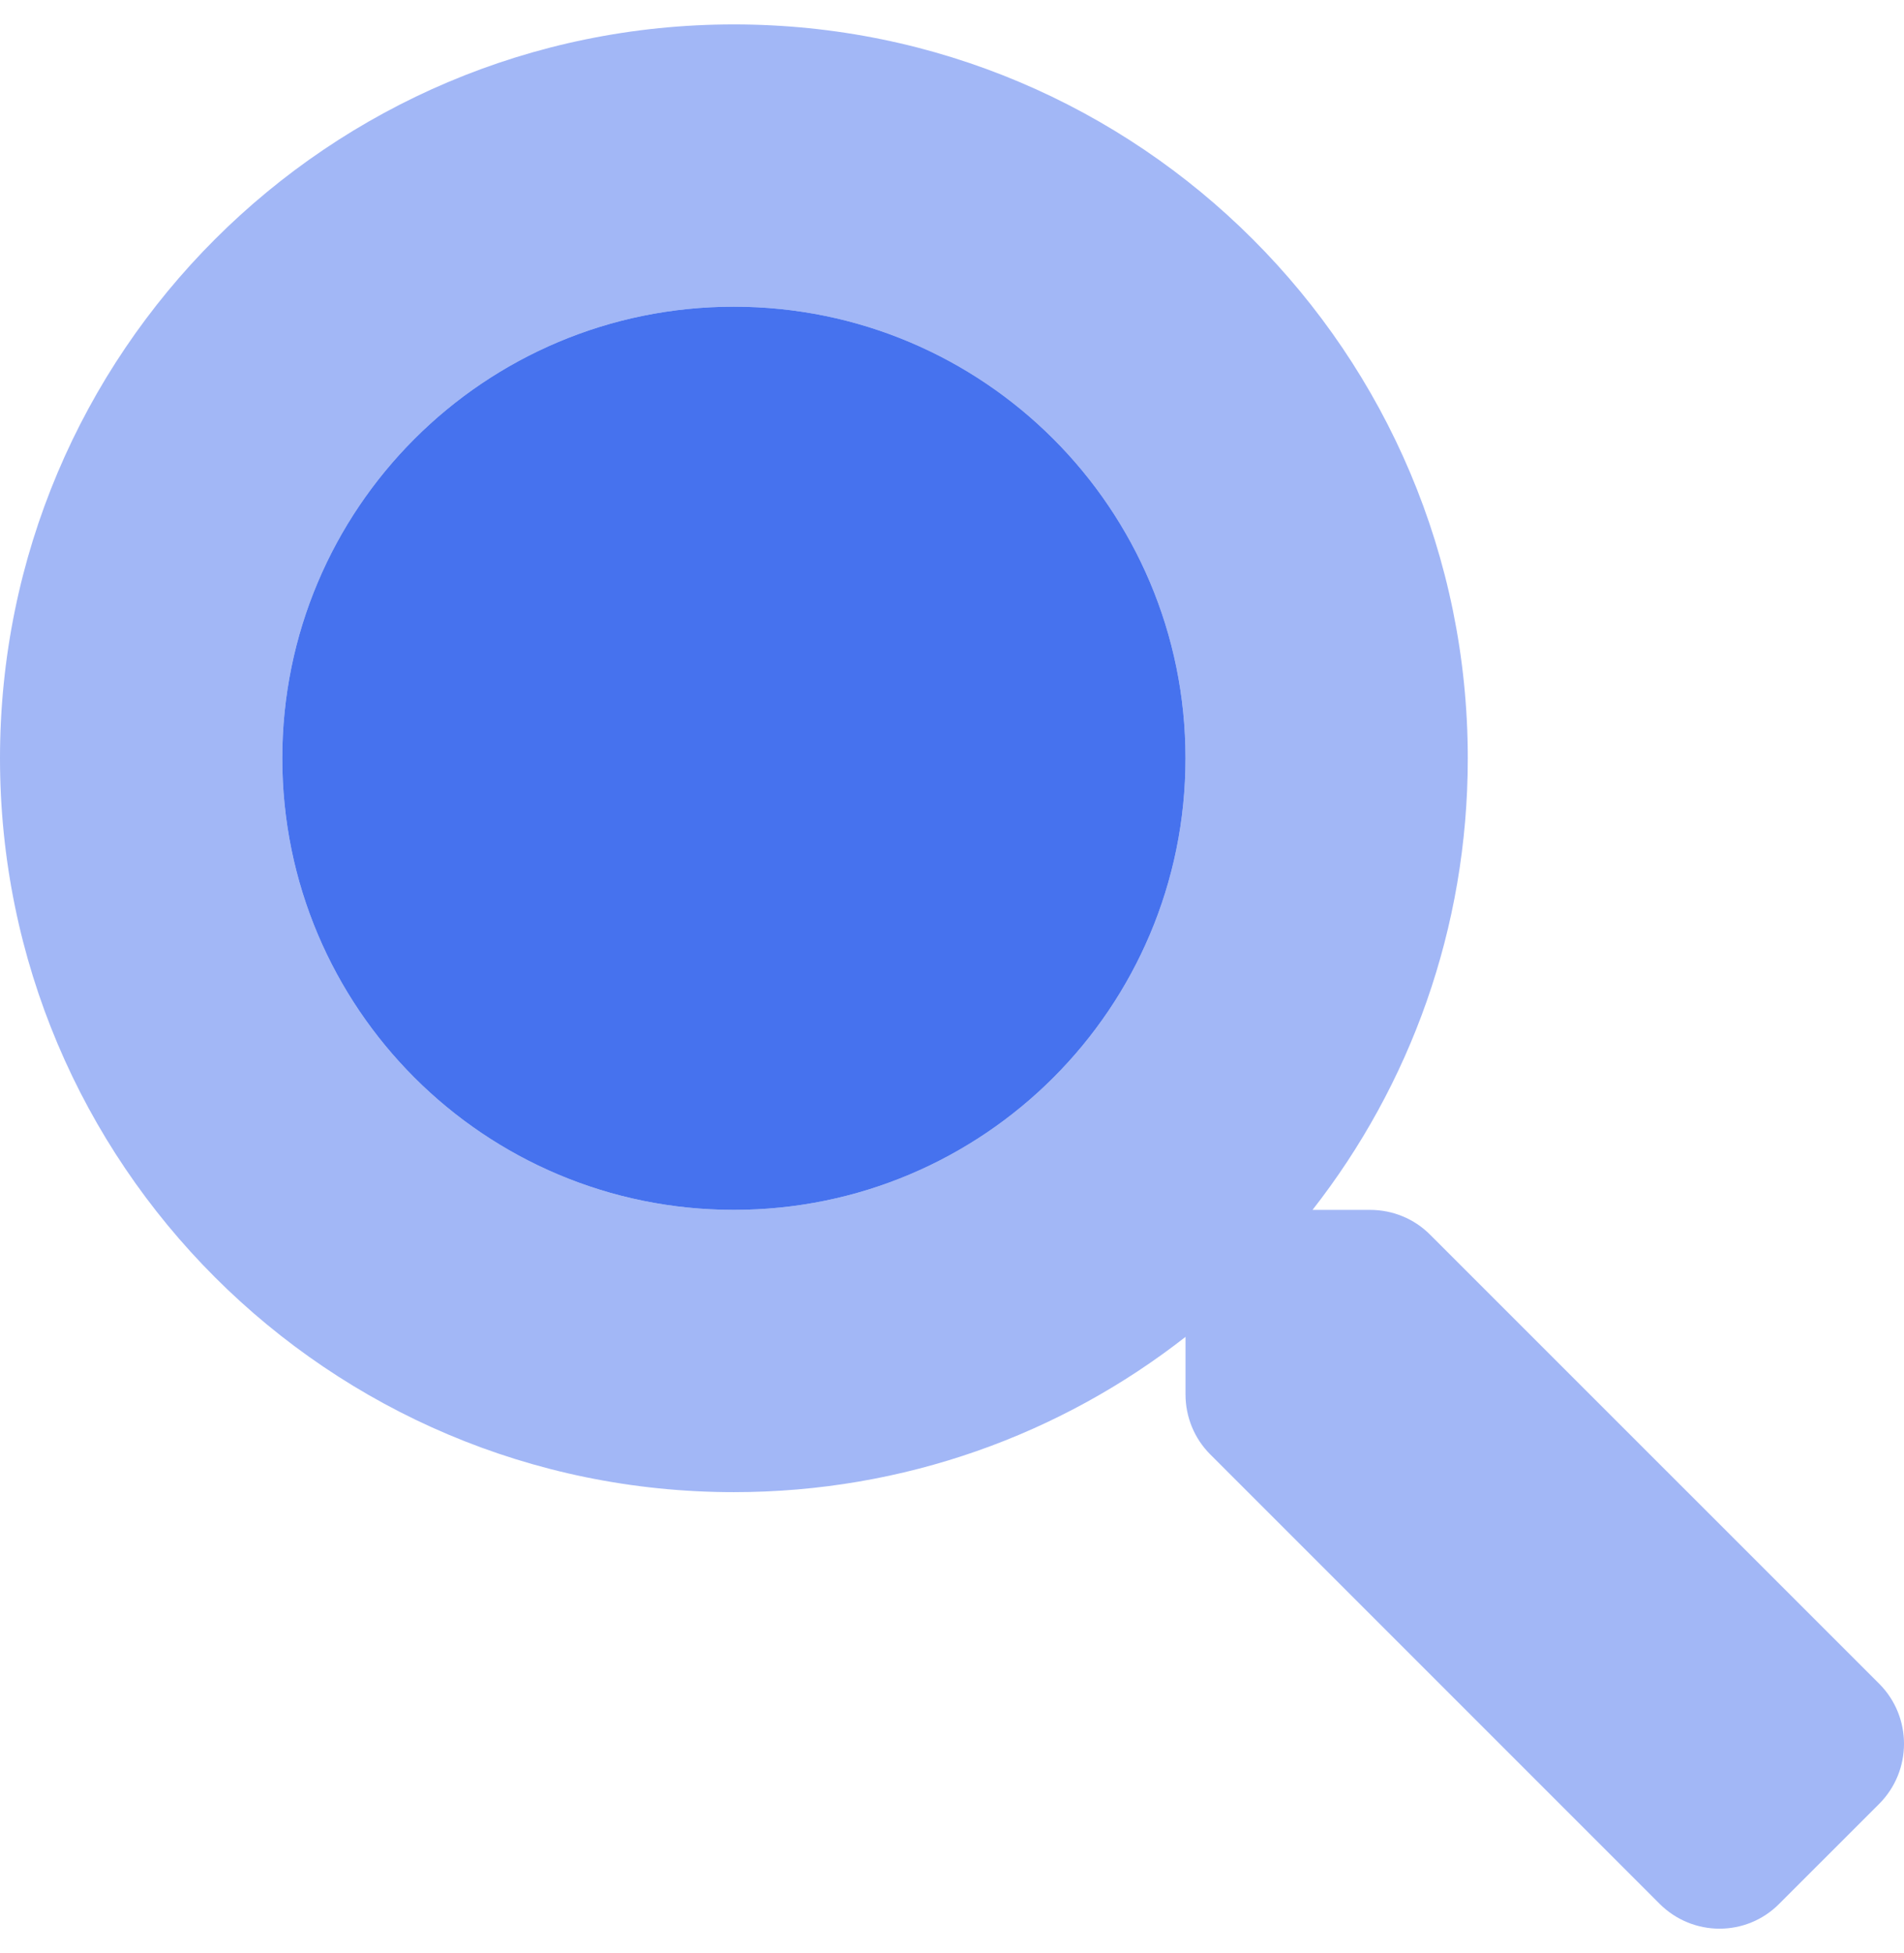 <svg xmlns="http://www.w3.org/2000/svg" width="39" height="40" viewBox="0 0 39 40" fill="none">
  <path d="M38.497 34.489L29.291 25.285C28.966 24.959 28.525 24.779 28.063 24.779H26.885C28.88 22.228 30.065 19.02 30.065 15.53C30.065 7.227 23.336 0.5 15.032 0.5C6.728 0.5 0 7.227 0 15.53C0 23.832 6.728 30.56 15.032 30.56C18.523 30.56 21.732 29.375 24.283 27.38V28.558C24.283 29.02 24.464 29.461 24.789 29.786L33.994 38.991C34.674 39.67 35.772 39.67 36.444 38.991L38.49 36.946C39.169 36.266 39.169 35.168 38.497 34.489ZM15.032 24.779C9.923 24.779 5.782 20.646 5.782 15.53C5.782 10.421 9.916 6.281 15.032 6.281C20.142 6.281 24.283 10.414 24.283 15.53C24.283 20.639 20.149 24.779 15.032 24.779Z" fill="#A2B7F6"/>
  <path d="M15.032 24.779C9.923 24.779 5.782 20.646 5.782 15.53C5.782 10.421 9.916 6.281 15.032 6.281C20.142 6.281 24.283 10.414 24.283 15.53C24.283 20.639 20.149 24.779 15.032 24.779Z" fill="#4672EE"/>
</svg>